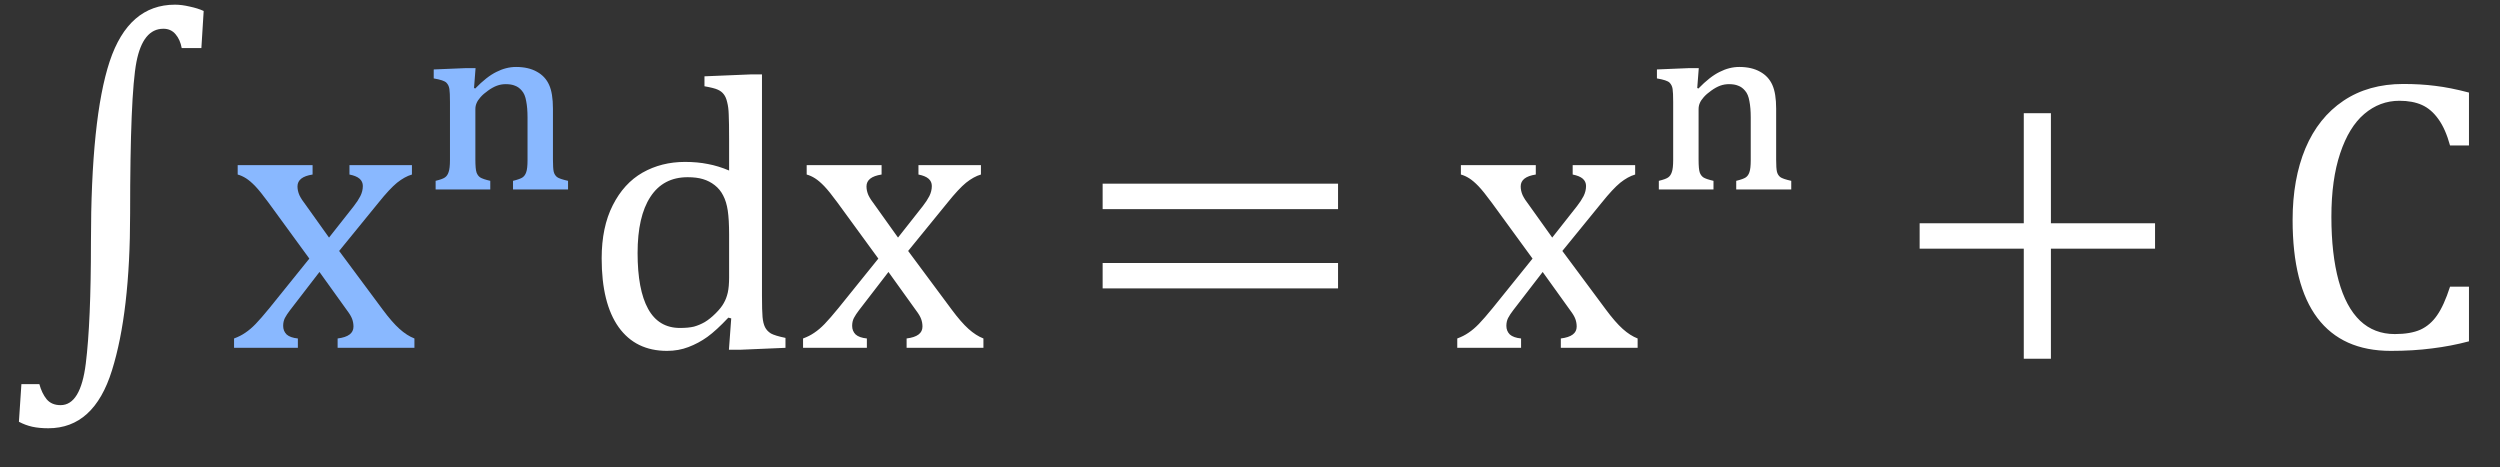 <svg width="230" height="43" viewBox="0 0 230 43" fill="none" xmlns="http://www.w3.org/2000/svg">
<rect x="0" y="0" width="230" height="43" fill="#333333" stroke="none"/>
<path d="M18.527 4.42H16.717C16.623 3.904 16.436 3.482 16.154 3.154C15.873 2.814 15.498 2.645 15.029 2.645C13.775 2.645 12.949 3.664 12.551 5.703C12.164 7.73 11.971 12.389 11.971 19.678C11.971 25.725 11.414 30.523 10.301 34.074C9.199 37.625 7.248 39.4 4.447 39.4C3.885 39.4 3.393 39.353 2.971 39.26C2.549 39.166 2.139 39.014 1.74 38.803L1.969 35.34H3.621C3.773 35.902 3.996 36.365 4.289 36.728C4.594 37.092 5.021 37.273 5.572 37.273C6.803 37.273 7.576 35.996 7.893 33.441C8.209 30.898 8.367 27.184 8.367 22.297C8.367 14.68 8.941 9.131 10.09 5.65C11.25 2.17 13.254 0.43 16.102 0.43C16.512 0.43 16.963 0.488 17.455 0.605C17.959 0.711 18.387 0.846 18.738 1.01L18.527 4.42ZM67.078 12.893C67.078 11.768 67.066 10.982 67.043 10.537C67.031 10.092 66.984 9.717 66.902 9.412C66.832 9.096 66.727 8.85 66.586 8.674C66.457 8.498 66.275 8.357 66.041 8.252C65.818 8.146 65.408 8.041 64.811 7.936V7.021L69.064 6.846H70.102V27.201C70.102 28.115 70.119 28.771 70.154 29.17C70.189 29.557 70.266 29.867 70.383 30.102C70.5 30.336 70.682 30.529 70.928 30.682C71.186 30.822 71.631 30.957 72.264 31.086V32L68.115 32.176H67.061L67.272 29.293L67.008 29.223C66.269 30.008 65.625 30.6 65.074 30.998C64.535 31.385 63.955 31.695 63.334 31.93C62.725 32.164 62.068 32.281 61.365 32.281C59.443 32.281 57.961 31.555 56.918 30.102C55.875 28.637 55.353 26.527 55.353 23.773C55.353 21.852 55.693 20.223 56.373 18.887C57.053 17.539 57.967 16.537 59.115 15.881C60.275 15.225 61.576 14.896 63.018 14.896C63.791 14.896 64.494 14.961 65.127 15.09C65.76 15.207 66.41 15.406 67.078 15.688V12.893ZM67.078 21.576C67.078 20.662 67.037 19.93 66.955 19.379C66.873 18.828 66.732 18.365 66.533 17.99C66.346 17.615 66.088 17.299 65.76 17.041C65.432 16.783 65.068 16.596 64.67 16.479C64.283 16.361 63.815 16.303 63.264 16.303C61.764 16.303 60.621 16.906 59.836 18.113C59.051 19.309 58.658 21.031 58.658 23.281C58.658 25.531 58.98 27.242 59.625 28.414C60.27 29.586 61.248 30.172 62.56 30.172C63.076 30.172 63.504 30.131 63.844 30.049C64.184 29.955 64.518 29.814 64.846 29.627C65.174 29.428 65.508 29.158 65.848 28.818C66.188 28.479 66.434 28.168 66.586 27.887C66.75 27.605 66.873 27.283 66.955 26.92C67.037 26.557 67.078 26.088 67.078 25.514V21.576ZM82.617 21.857L84.902 18.957C85.148 18.641 85.348 18.336 85.5 18.043C85.652 17.738 85.728 17.428 85.728 17.111C85.728 16.842 85.629 16.619 85.43 16.443C85.231 16.268 84.92 16.139 84.498 16.057V15.195H90.246V16.057C89.801 16.186 89.344 16.438 88.875 16.812C88.418 17.188 87.856 17.791 87.188 18.623L83.549 23.088L87.557 28.484C88.131 29.258 88.647 29.85 89.103 30.26C89.561 30.67 90.018 30.963 90.475 31.139V32H83.408V31.139C84.381 31.021 84.867 30.658 84.867 30.049C84.867 29.803 84.826 29.568 84.744 29.346C84.662 29.123 84.51 28.865 84.287 28.572L81.738 25.021L79.031 28.537C78.832 28.795 78.674 29.035 78.557 29.258C78.451 29.469 78.398 29.709 78.398 29.979C78.398 30.295 78.504 30.559 78.715 30.77C78.938 30.969 79.283 31.092 79.752 31.139V32H73.881V31.139C74.268 30.998 74.613 30.822 74.918 30.611C75.234 30.4 75.551 30.131 75.867 29.803C76.195 29.463 76.623 28.971 77.15 28.326L80.807 23.791L77.062 18.658C76.547 17.955 76.137 17.445 75.832 17.129C75.527 16.812 75.246 16.572 74.988 16.408C74.731 16.244 74.473 16.127 74.215 16.057V15.195H81.106V16.057C80.18 16.197 79.717 16.561 79.717 17.146C79.717 17.416 79.775 17.686 79.893 17.955C80.022 18.225 80.215 18.523 80.473 18.852L82.617 21.857ZM101.443 19.238V16.9H123.1V19.238H101.443ZM101.443 26.533V24.195H123.1V26.533H101.443ZM142.805 21.857L145.09 18.957C145.336 18.641 145.535 18.336 145.688 18.043C145.84 17.738 145.916 17.428 145.916 17.111C145.916 16.842 145.816 16.619 145.617 16.443C145.418 16.268 145.107 16.139 144.686 16.057V15.195H150.434V16.057C149.988 16.186 149.531 16.438 149.062 16.812C148.605 17.188 148.043 17.791 147.375 18.623L143.736 23.088L147.744 28.484C148.318 29.258 148.834 29.85 149.291 30.26C149.748 30.67 150.205 30.963 150.662 31.139V32H143.596V31.139C144.568 31.021 145.055 30.658 145.055 30.049C145.055 29.803 145.014 29.568 144.932 29.346C144.85 29.123 144.697 28.865 144.475 28.572L141.926 25.021L139.219 28.537C139.02 28.795 138.861 29.035 138.744 29.258C138.639 29.469 138.586 29.709 138.586 29.979C138.586 30.295 138.691 30.559 138.902 30.77C139.125 30.969 139.471 31.092 139.939 31.139V32H134.068V31.139C134.455 30.998 134.801 30.822 135.105 30.611C135.422 30.4 135.738 30.131 136.055 29.803C136.383 29.463 136.811 28.971 137.338 28.326L140.994 23.791L137.25 18.658C136.734 17.955 136.324 17.445 136.02 17.129C135.715 16.812 135.434 16.572 135.176 16.408C134.918 16.244 134.66 16.127 134.402 16.057V15.195H141.293V16.057C140.367 16.197 139.904 16.561 139.904 17.146C139.904 17.416 139.963 17.686 140.08 17.955C140.209 18.225 140.402 18.523 140.66 18.852L142.805 21.857ZM164.795 17.428H159.732V16.637C160.166 16.531 160.459 16.426 160.611 16.32C160.764 16.215 160.875 16.057 160.945 15.846C161.027 15.623 161.068 15.254 161.068 14.738V10.801C161.068 10.215 161.027 9.717 160.945 9.307C160.875 8.885 160.74 8.562 160.541 8.34C160.354 8.117 160.143 7.965 159.908 7.883C159.686 7.789 159.404 7.742 159.064 7.742C158.783 7.742 158.514 7.789 158.256 7.883C157.998 7.977 157.723 8.129 157.43 8.34C157.148 8.539 156.92 8.738 156.744 8.938C156.568 9.137 156.445 9.324 156.375 9.5C156.305 9.664 156.27 9.846 156.27 10.045V14.685C156.27 15.26 156.305 15.652 156.375 15.863C156.445 16.062 156.557 16.215 156.709 16.32C156.873 16.426 157.184 16.531 157.641 16.637V17.428H152.613V16.637C153.047 16.531 153.334 16.426 153.475 16.32C153.627 16.215 153.738 16.051 153.809 15.828C153.891 15.605 153.932 15.236 153.932 14.721V9.377C153.932 8.803 153.914 8.404 153.879 8.182C153.844 7.947 153.75 7.754 153.598 7.602C153.445 7.449 153.059 7.32 152.438 7.215V6.389L155.426 6.266H156.287L156.146 8.094L156.252 8.146C156.955 7.42 157.605 6.91 158.203 6.617C158.801 6.312 159.404 6.16 160.014 6.16C160.775 6.16 161.414 6.307 161.93 6.6C162.445 6.881 162.82 7.285 163.055 7.812C163.289 8.328 163.406 9.055 163.406 9.992V14.685C163.406 15.225 163.43 15.594 163.477 15.793C163.523 15.992 163.623 16.156 163.775 16.285C163.928 16.402 164.268 16.52 164.795 16.637V17.428ZM188.684 22.877V33.002H186.188V22.877H176.607V20.539H186.188V10.414H188.684V20.539H198.264V22.877H188.684ZM227.145 8.516V13.385H225.404C225.123 12.365 224.766 11.557 224.332 10.959C223.898 10.35 223.395 9.916 222.82 9.658C222.246 9.4 221.555 9.271 220.746 9.271C219.539 9.271 218.461 9.676 217.512 10.484C216.574 11.281 215.836 12.488 215.297 14.105C214.758 15.711 214.488 17.656 214.488 19.941C214.488 22.238 214.711 24.201 215.156 25.83C215.602 27.447 216.258 28.672 217.125 29.504C217.992 30.324 219.059 30.734 220.324 30.734C221.285 30.734 222.07 30.6 222.68 30.33C223.289 30.049 223.799 29.609 224.209 29.012C224.631 28.414 225.029 27.535 225.404 26.375H227.145V31.402C226.043 31.695 224.912 31.912 223.752 32.053C222.604 32.205 221.338 32.281 219.955 32.281C216.979 32.281 214.729 31.273 213.205 29.258C211.682 27.242 210.92 24.236 210.92 20.24C210.92 17.732 211.312 15.535 212.098 13.648C212.895 11.762 214.061 10.303 215.596 9.271C217.131 8.24 218.965 7.725 221.098 7.725C222.164 7.725 223.148 7.783 224.051 7.9C224.953 8.006 225.984 8.211 227.145 8.516Z" fill="white"/>
<path d="M30.27 21.857L32.555 18.957C32.801 18.641 33 18.336 33.152 18.043C33.305 17.738 33.381 17.428 33.381 17.111C33.381 16.842 33.281 16.619 33.082 16.443C32.883 16.268 32.572 16.139 32.15 16.057V15.195H37.898V16.057C37.453 16.186 36.996 16.438 36.527 16.812C36.07 17.188 35.508 17.791 34.84 18.623L31.201 23.088L35.209 28.484C35.783 29.258 36.299 29.85 36.756 30.26C37.213 30.67 37.67 30.963 38.127 31.139V32H31.061V31.139C32.033 31.021 32.52 30.658 32.52 30.049C32.52 29.803 32.478 29.568 32.397 29.346C32.315 29.123 32.162 28.865 31.939 28.572L29.391 25.021L26.684 28.537C26.484 28.795 26.326 29.035 26.209 29.258C26.104 29.469 26.051 29.709 26.051 29.979C26.051 30.295 26.156 30.559 26.367 30.77C26.59 30.969 26.936 31.092 27.404 31.139V32H21.533V31.139C21.92 30.998 22.266 30.822 22.57 30.611C22.887 30.4 23.203 30.131 23.52 29.803C23.848 29.463 24.275 28.971 24.803 28.326L28.459 23.791L24.715 18.658C24.199 17.955 23.789 17.445 23.484 17.129C23.18 16.812 22.898 16.572 22.641 16.408C22.383 16.244 22.125 16.127 21.867 16.057V15.195H28.758V16.057C27.832 16.197 27.369 16.561 27.369 17.146C27.369 17.416 27.428 17.686 27.545 17.955C27.674 18.225 27.867 18.523 28.125 18.852L30.27 21.857ZM52.26 17.428H47.197V16.637C47.631 16.531 47.924 16.426 48.076 16.32C48.228 16.215 48.34 16.057 48.41 15.846C48.492 15.623 48.533 15.254 48.533 14.738V10.801C48.533 10.215 48.492 9.717 48.41 9.307C48.34 8.885 48.205 8.562 48.006 8.34C47.818 8.117 47.607 7.965 47.373 7.883C47.15 7.789 46.869 7.742 46.529 7.742C46.248 7.742 45.978 7.789 45.721 7.883C45.463 7.977 45.188 8.129 44.895 8.34C44.613 8.539 44.385 8.738 44.209 8.938C44.033 9.137 43.91 9.324 43.84 9.5C43.77 9.664 43.734 9.846 43.734 10.045V14.685C43.734 15.26 43.77 15.652 43.84 15.863C43.91 16.062 44.022 16.215 44.174 16.32C44.338 16.426 44.648 16.531 45.105 16.637V17.428H40.078V16.637C40.512 16.531 40.799 16.426 40.94 16.32C41.092 16.215 41.203 16.051 41.273 15.828C41.355 15.605 41.397 15.236 41.397 14.721V9.377C41.397 8.803 41.379 8.404 41.344 8.182C41.309 7.947 41.215 7.754 41.062 7.602C40.91 7.449 40.523 7.32 39.902 7.215V6.389L42.891 6.266H43.752L43.611 8.094L43.717 8.146C44.42 7.42 45.07 6.91 45.668 6.617C46.266 6.312 46.869 6.16 47.478 6.16C48.24 6.16 48.879 6.307 49.395 6.6C49.91 6.881 50.285 7.285 50.52 7.812C50.754 8.328 50.871 9.055 50.871 9.992V14.685C50.871 15.225 50.895 15.594 50.941 15.793C50.988 15.992 51.088 16.156 51.24 16.285C51.393 16.402 51.732 16.52 52.26 16.637V17.428Z" fill="#89B8FF"/>
</svg>
